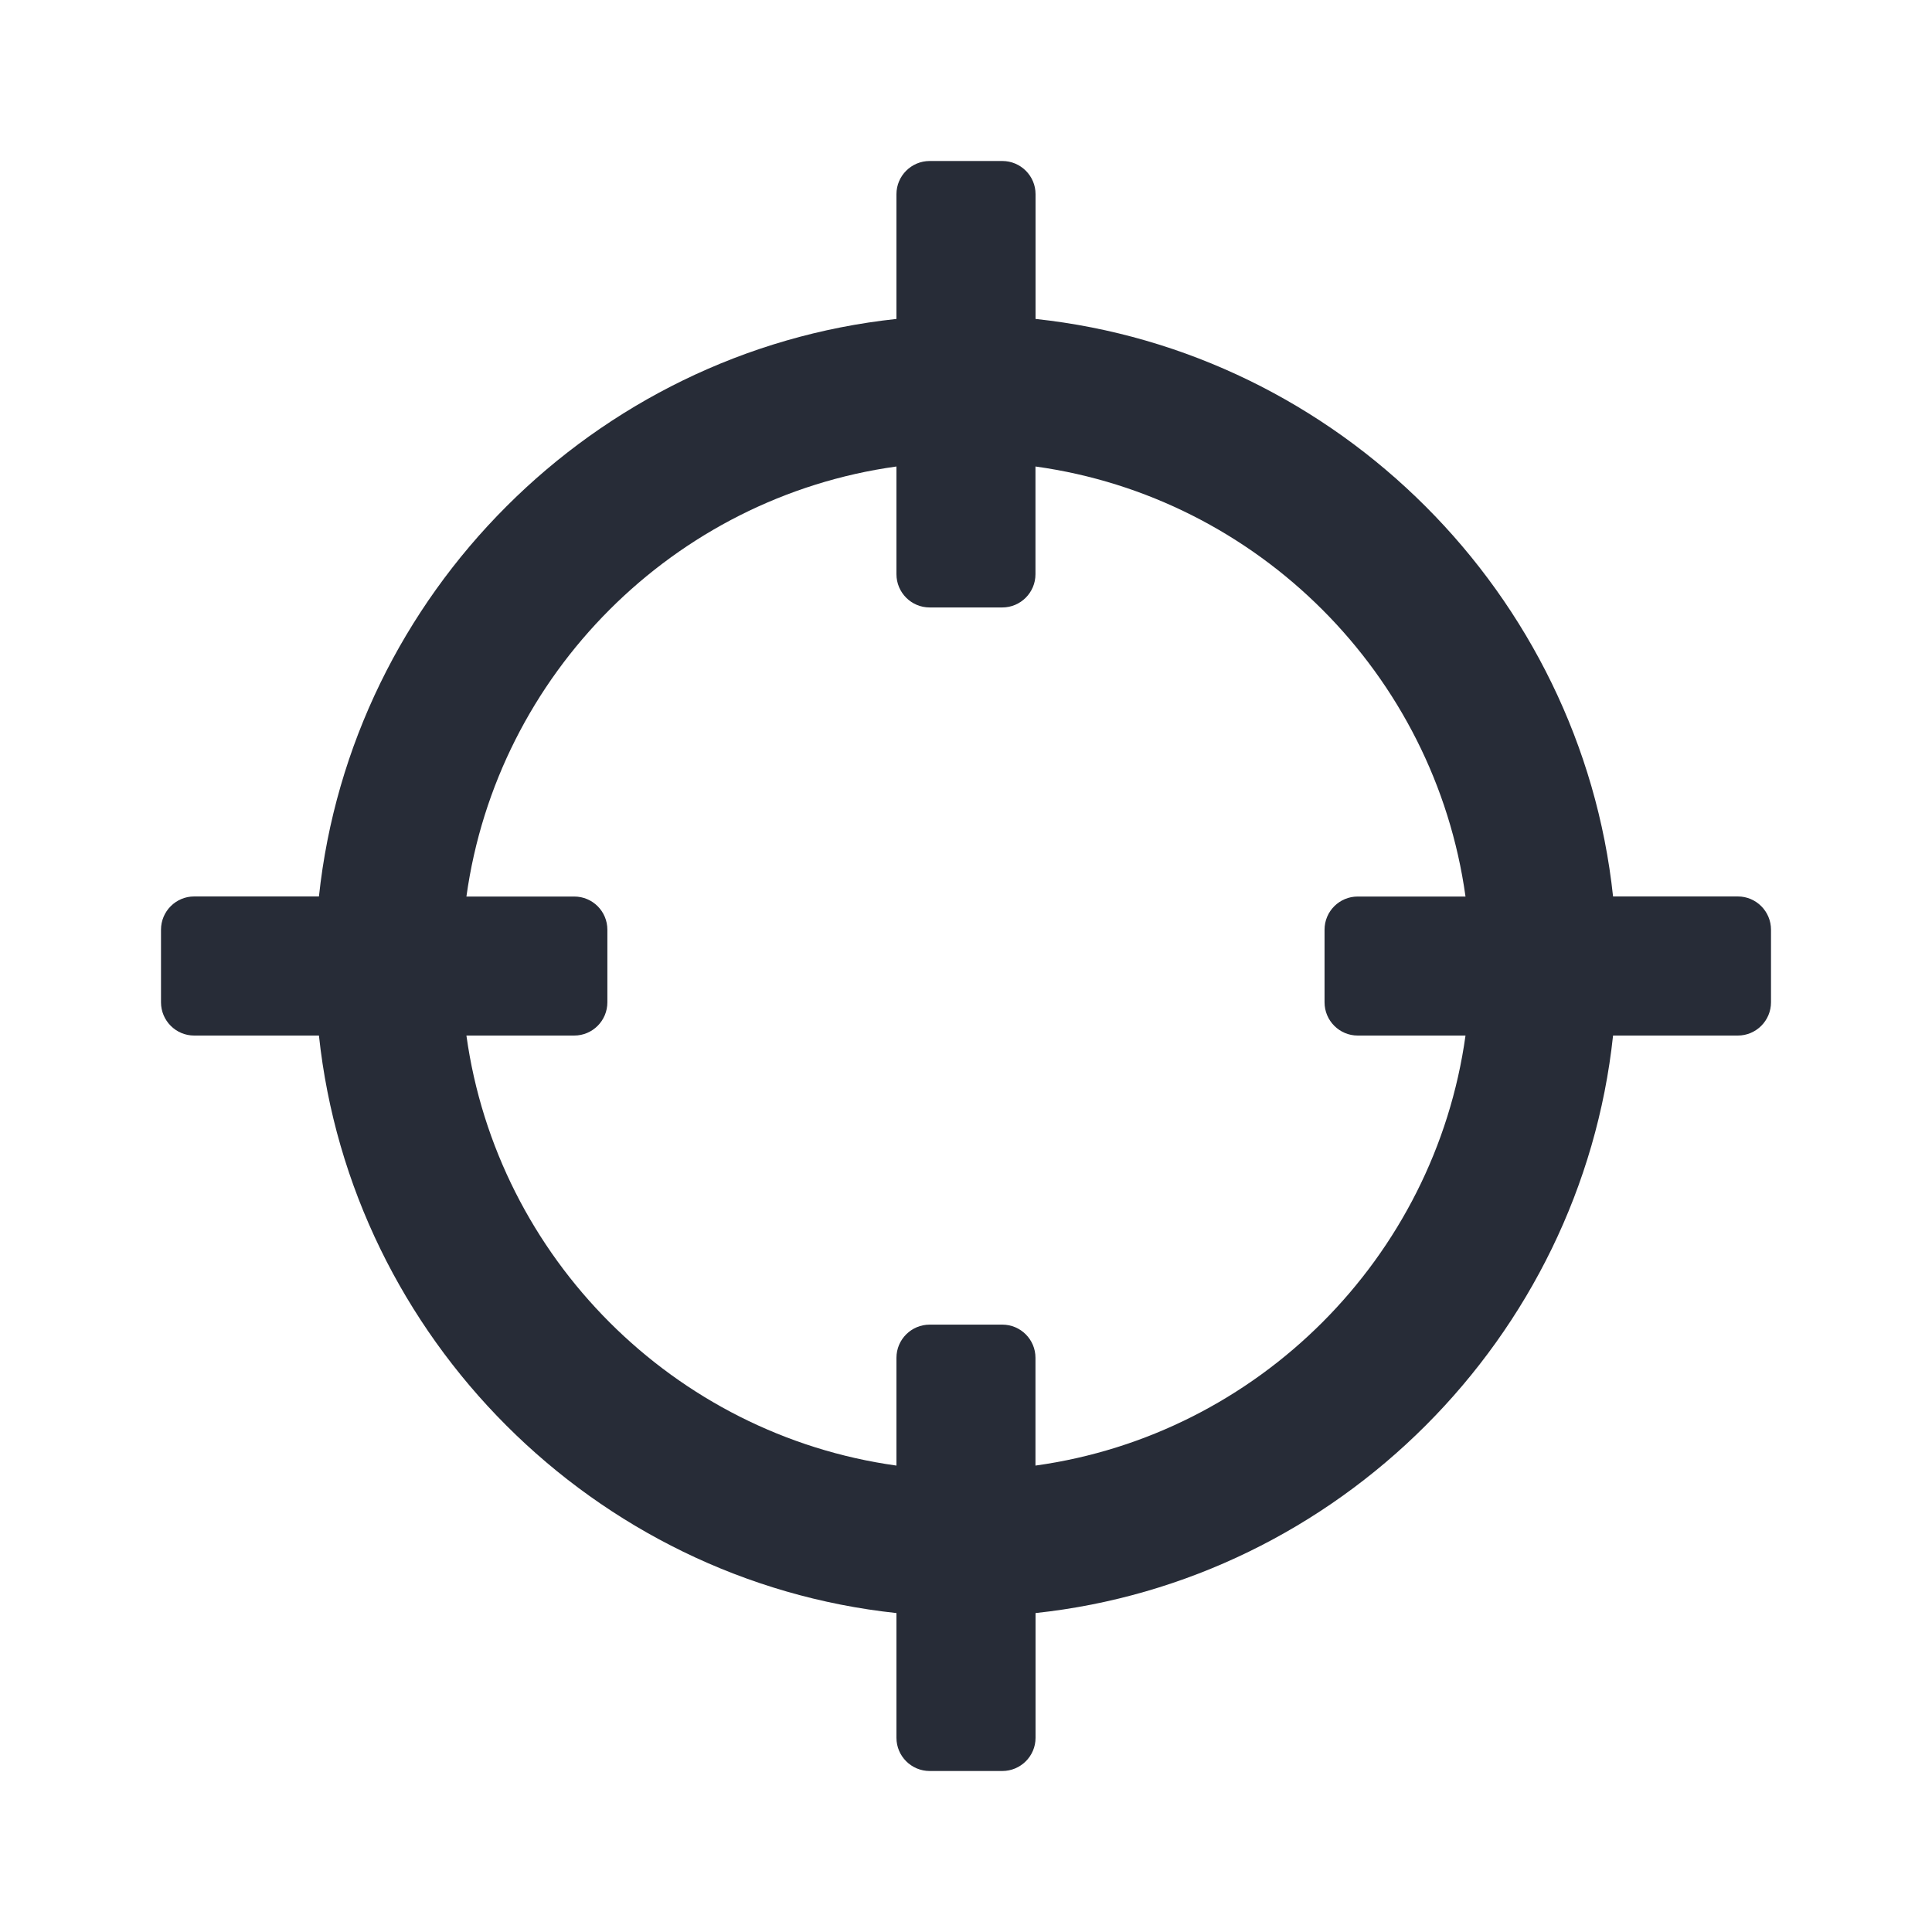 <svg width="24" height="24" viewBox="0 0 24 24" fill="none" xmlns="http://www.w3.org/2000/svg">
<path fill-rule="evenodd" clip-rule="evenodd" d="M20.038 11.136H21.588C21.815 11.136 22 11.321 22 11.549V12.451C22 12.679 21.815 12.864 21.588 12.864H20.038C19.637 16.62 16.62 19.637 12.864 20.038V21.588C12.864 21.815 12.679 22 12.451 22H11.549C11.321 22 11.136 21.815 11.136 21.588V20.038C7.38 19.637 4.363 16.62 3.962 12.864H2.412C2.185 12.864 2 12.679 2 12.451V11.549C2 11.321 2.185 11.136 2.412 11.136H3.962C4.363 7.38 7.38 4.363 11.136 3.962V2.412C11.136 2.185 11.321 2 11.549 2H12.451C12.679 2 12.864 2.185 12.864 2.412V3.962C16.62 4.363 19.637 7.38 20.038 11.136ZM7.545 12.451C7.545 12.679 7.361 12.864 7.133 12.864H5.794C6.177 15.626 8.374 17.823 11.136 18.206V16.867C11.136 16.64 11.321 16.455 11.549 16.455H12.451C12.679 16.455 12.863 16.64 12.863 16.867V18.206C15.626 17.823 17.822 15.626 18.205 12.864H16.866C16.639 12.864 16.454 12.679 16.454 12.451V11.549C16.454 11.321 16.639 11.137 16.866 11.137H18.205C17.822 8.374 15.626 6.177 12.863 5.795V7.133C12.863 7.361 12.678 7.546 12.451 7.546H11.548C11.321 7.546 11.136 7.361 11.136 7.133V5.795C8.374 6.177 6.177 8.374 5.794 11.137H7.133C7.361 11.137 7.545 11.321 7.545 11.549V12.451Z" fill="#272C37"/>
</svg>
